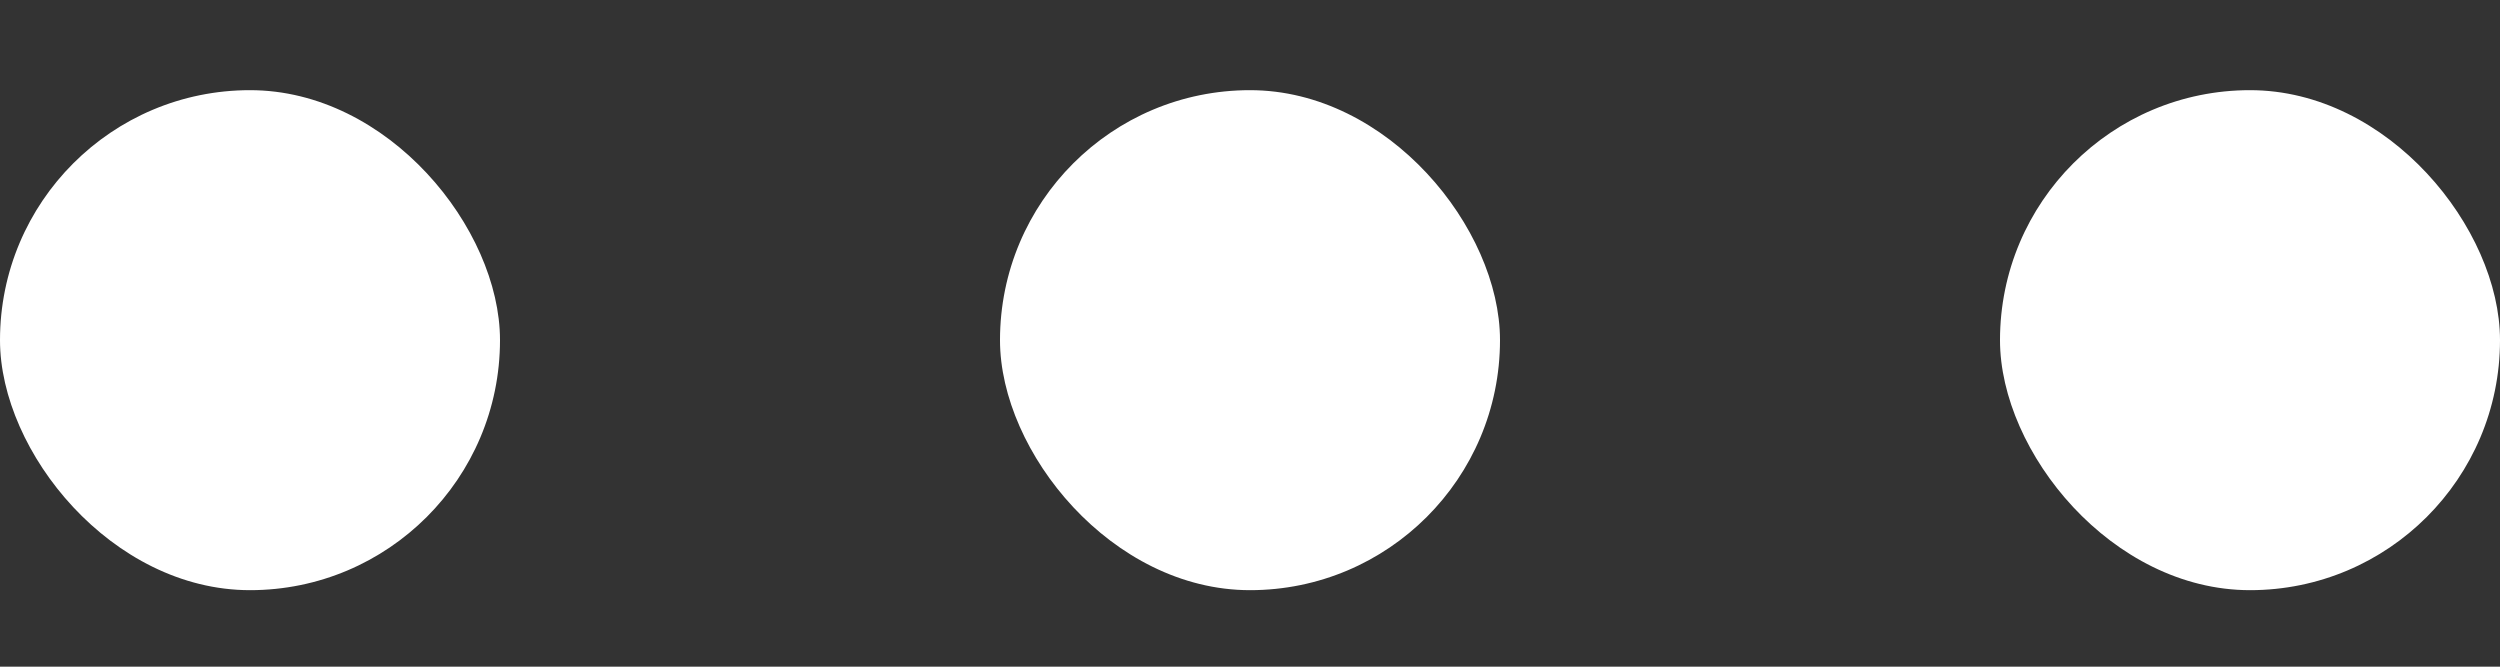 <svg width="15" height="4" viewBox="0 0 15 4" fill="none" xmlns="http://www.w3.org/2000/svg">
<rect x="0" y="0" width="15" height="4" fill="#333333" stroke="none"/>
<rect x="12" y="0.541" width="3" height="3" rx="1.5" fill="white"/>
<rect x="6" y="0.541" width="3" height="3" rx="1.5" fill="white"/>
<rect y="0.541" width="3" height="3" rx="1.5" fill="white"/>
</svg>
